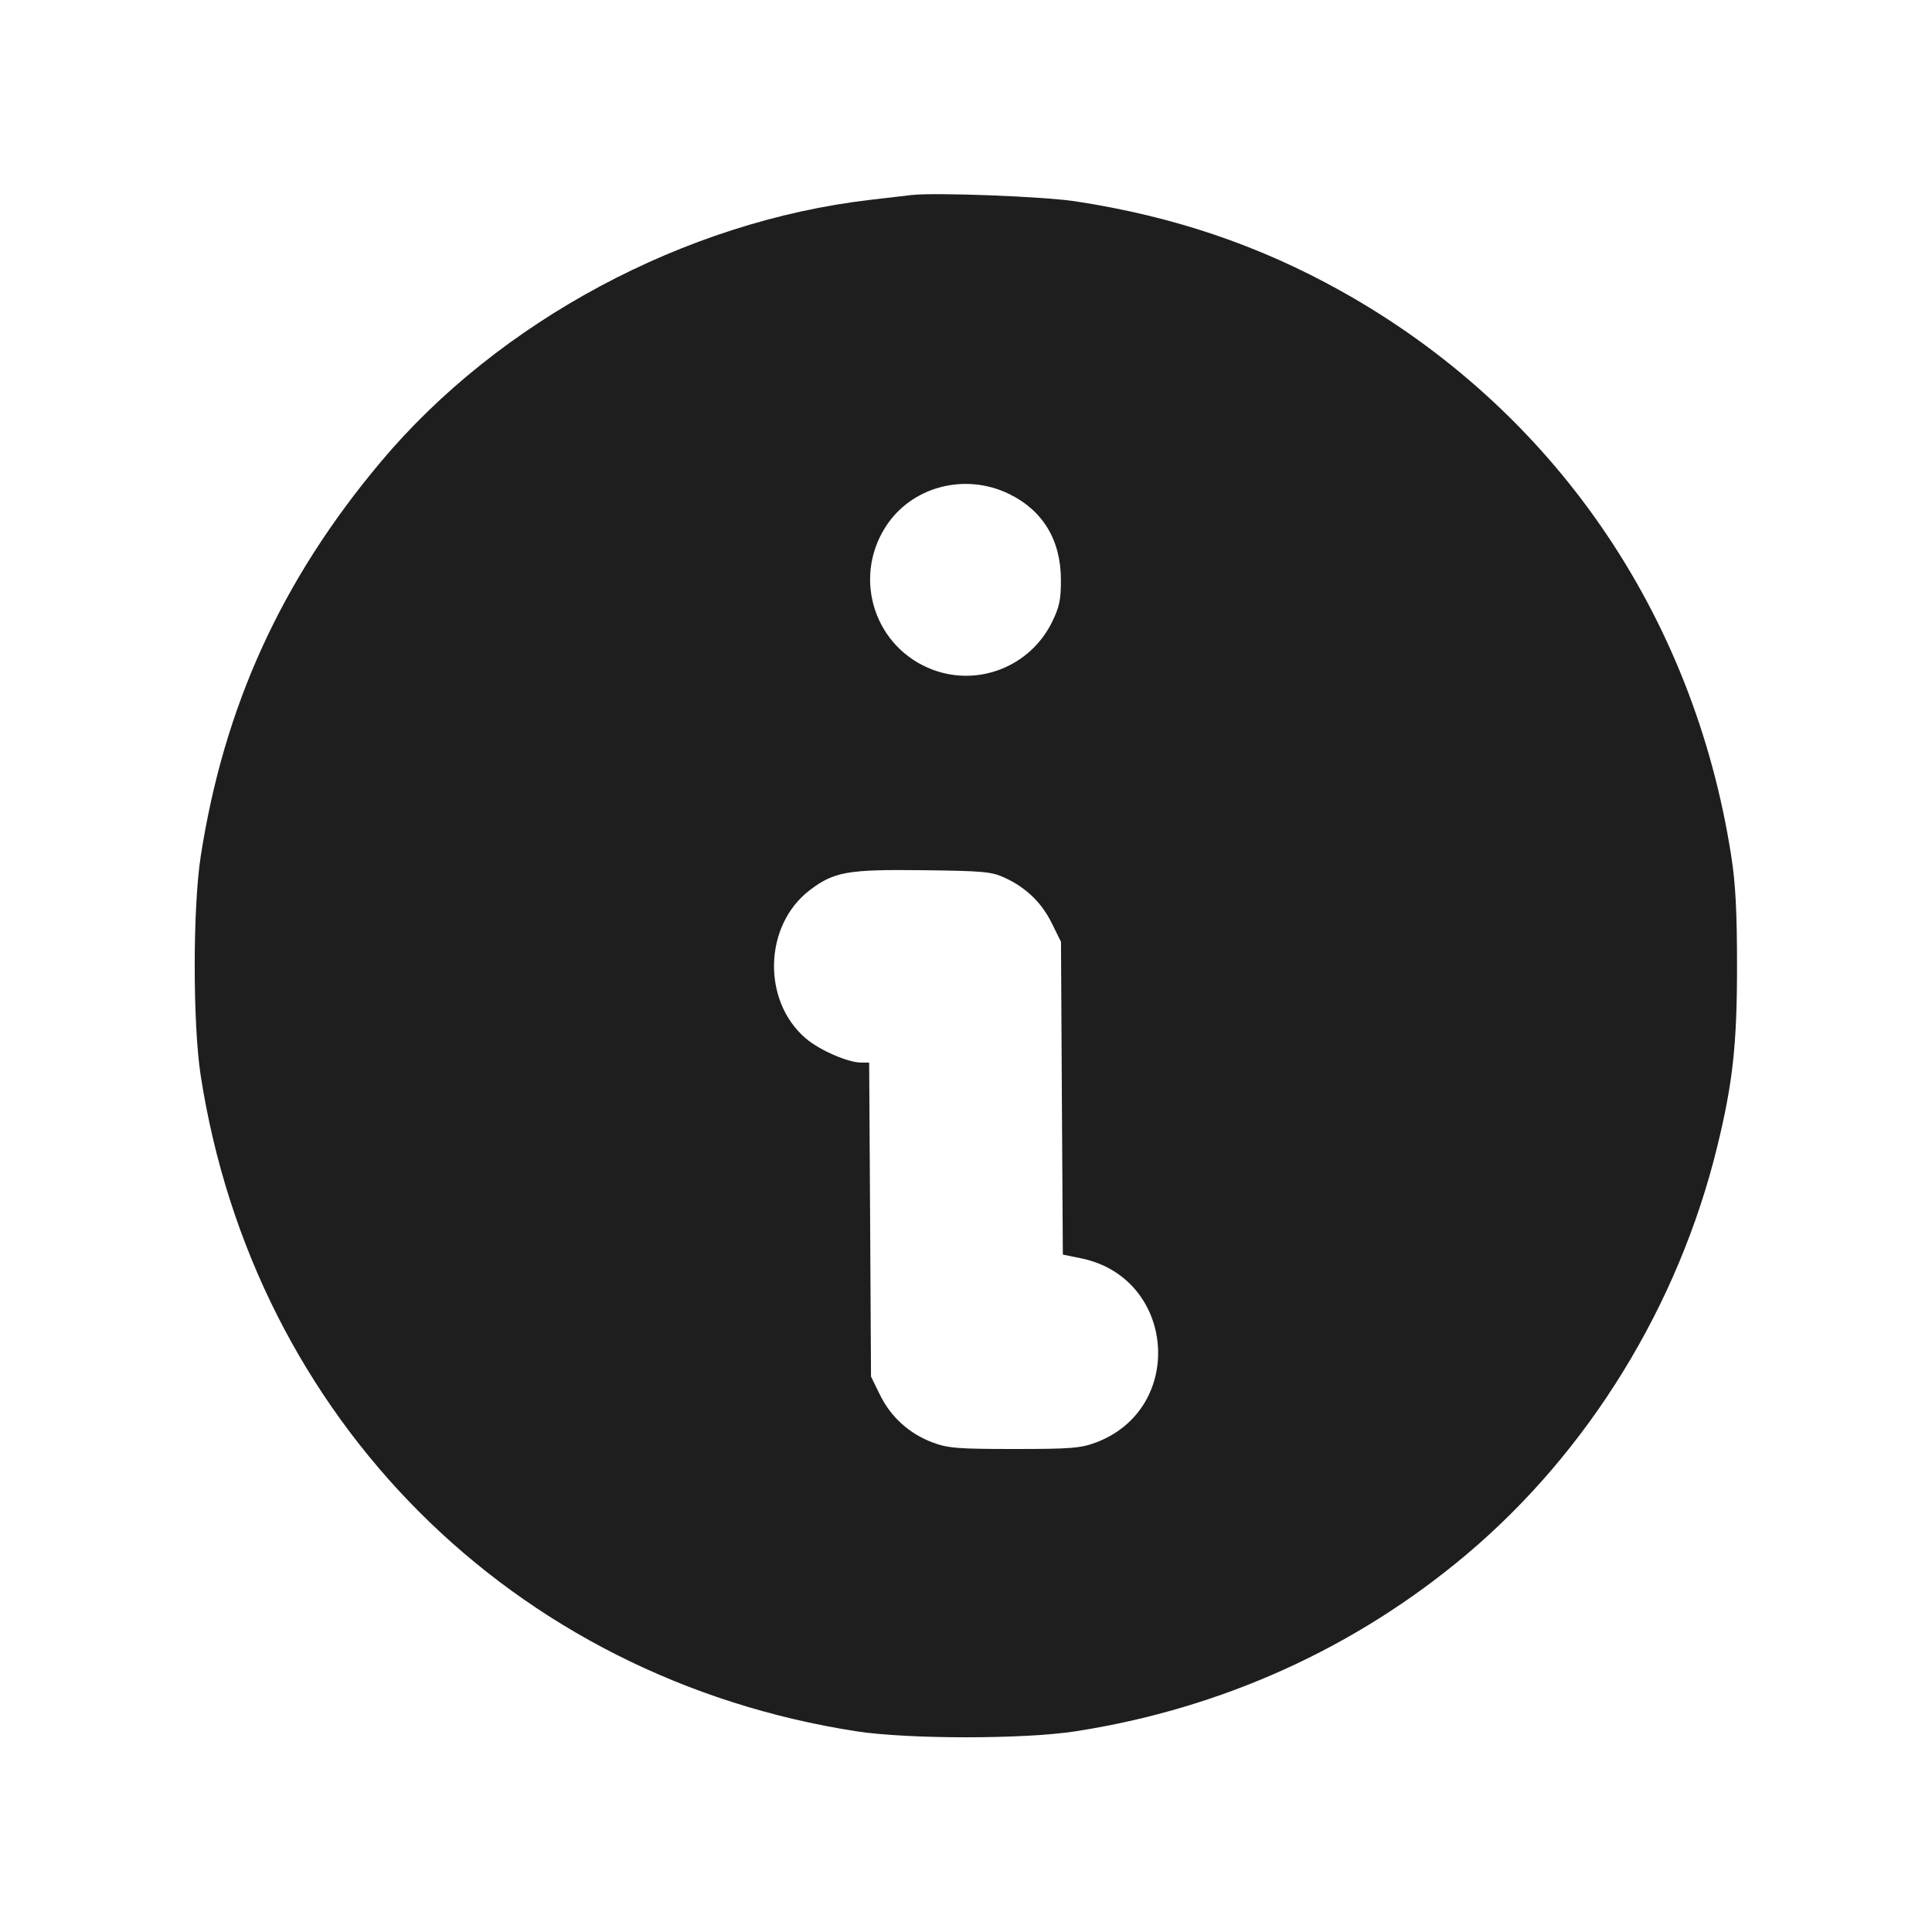 <svg width="24" height="24" viewBox="0 0 24 24" fill="none" xmlns="http://www.w3.org/2000/svg"><path d="M11.320 2.423 C 11.243 2.432,11.013 2.459,10.808 2.483 C 8.508 2.751,6.197 3.988,4.729 5.739 C 3.496 7.208,2.782 8.773,2.493 10.640 C 2.394 11.282,2.394 12.718,2.493 13.360 C 3.154 17.630,6.370 20.846,10.640 21.507 C 11.282 21.606,12.718 21.606,13.360 21.507 C 15.173 21.226,16.839 20.473,18.220 19.308 C 19.737 18.029,20.852 16.214,21.333 14.240 C 21.526 13.450,21.578 12.972,21.578 12.000 C 21.578 11.336,21.560 10.979,21.507 10.640 C 21.039 7.618,19.289 5.083,16.658 3.615 C 15.639 3.046,14.573 2.686,13.360 2.501 C 12.960 2.440,11.616 2.389,11.320 2.423 M12.537 6.137 C 12.955 6.341,13.178 6.710,13.179 7.200 C 13.180 7.449,13.161 7.539,13.068 7.729 C 12.798 8.277,12.158 8.533,11.588 8.320 C 10.871 8.051,10.587 7.197,10.999 6.548 C 11.318 6.045,11.985 5.867,12.537 6.137 M12.482 10.904 C 12.748 11.027,12.942 11.215,13.068 11.473 L 13.180 11.700 13.191 13.642 L 13.203 15.585 13.433 15.632 C 14.607 15.875,14.733 17.500,13.612 17.920 C 13.423 17.990,13.300 18.000,12.600 18.000 C 11.900 18.000,11.777 17.990,11.588 17.920 C 11.297 17.811,11.067 17.604,10.932 17.329 L 10.820 17.100 10.809 15.150 L 10.797 13.200 10.700 13.200 C 10.534 13.200,10.181 13.046,10.009 12.899 C 9.463 12.431,9.489 11.493,10.059 11.058 C 10.359 10.829,10.532 10.799,11.460 10.810 C 12.217 10.819,12.318 10.828,12.482 10.904 " fill="#1E1E1E" stroke="none" fill-rule="evenodd"></path></svg>